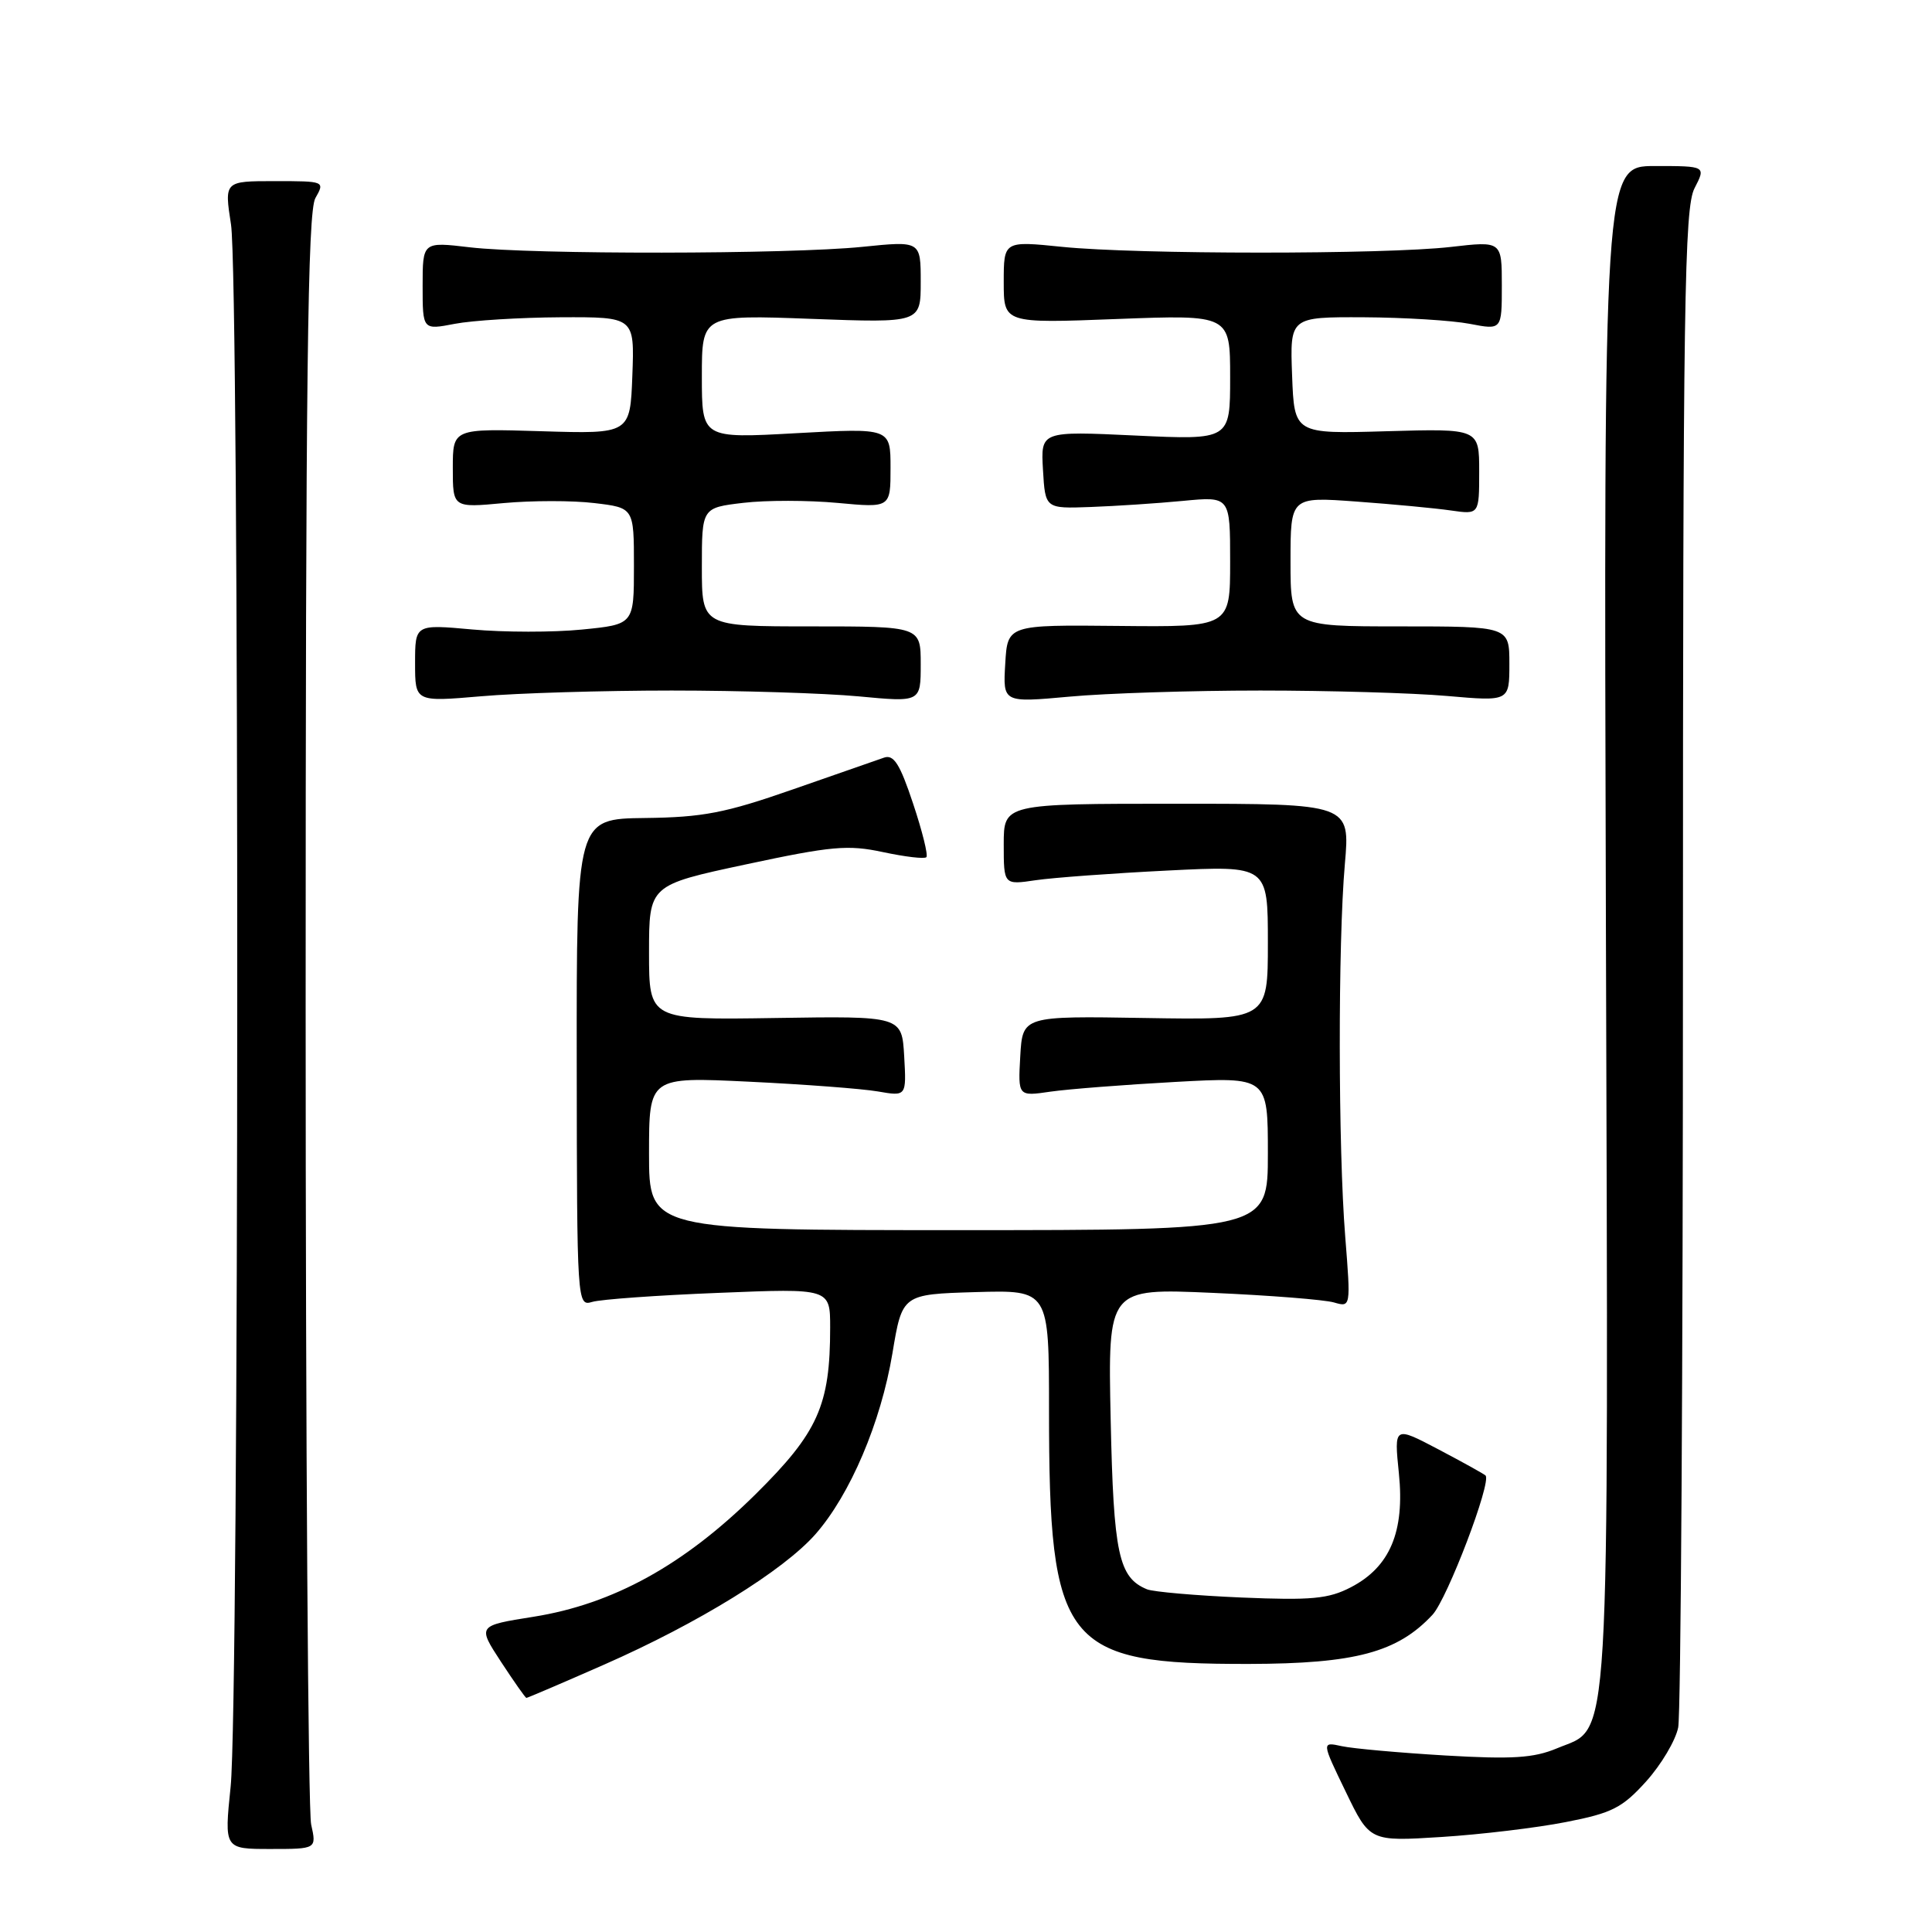 <?xml version="1.0" encoding="UTF-8" standalone="no"?>
<!DOCTYPE svg PUBLIC "-//W3C//DTD SVG 1.1//EN" "http://www.w3.org/Graphics/SVG/1.1/DTD/svg11.dtd" >
<svg xmlns="http://www.w3.org/2000/svg" xmlns:xlink="http://www.w3.org/1999/xlink" version="1.1" viewBox="0 0 256 256">
 <g >
 <path fill="currentColor"
d=" M 41.23 241.75 C 40.83 239.96 40.50 191.25 40.50 133.50 C 40.50 49.80 40.76 28.04 41.79 26.25 C 43.06 24.01 43.03 24.00 36.40 24.00 C 29.72 24.00 29.72 24.00 30.61 29.75 C 31.74 37.08 31.70 225.73 30.56 236.75 C 29.71 245.00 29.71 245.00 35.83 245.00 C 41.95 245.00 41.95 245.00 41.23 241.75 Z  M 207.50 241.43 C 213.61 240.24 214.96 239.55 218.12 236.05 C 220.11 233.84 222.03 230.62 222.37 228.89 C 222.72 227.16 223.00 181.23 223.00 126.83 C 223.00 40.11 223.19 27.54 224.53 24.95 C 226.05 22.00 226.05 22.00 219.28 22.00 C 212.50 22.00 212.50 22.00 212.79 122.43 C 213.12 234.73 213.49 228.63 206.29 231.67 C 203.22 232.95 200.39 233.13 191.50 232.61 C 185.45 232.25 179.29 231.70 177.81 231.38 C 175.11 230.79 175.11 230.79 178.31 237.40 C 181.50 244.01 181.50 244.01 191.00 243.41 C 196.22 243.08 203.65 242.19 207.50 241.43 Z  M 80.03 220.58 C 92.54 215.08 103.82 208.11 108.07 203.27 C 112.66 198.03 116.72 188.49 118.25 179.33 C 119.55 171.50 119.55 171.50 129.28 171.21 C 139.00 170.93 139.00 170.93 139.00 186.83 C 139.00 218.07 140.93 220.52 165.50 220.48 C 179.57 220.45 185.17 218.95 189.81 213.97 C 191.77 211.87 197.68 196.35 196.84 195.51 C 196.64 195.31 193.83 193.75 190.60 192.05 C 184.72 188.96 184.72 188.96 185.36 195.23 C 186.15 202.96 184.18 207.63 179.00 210.32 C 176.04 211.86 173.79 212.07 164.50 211.68 C 158.45 211.42 152.82 210.93 151.98 210.59 C 148.22 209.04 147.55 205.92 147.17 188.10 C 146.80 170.70 146.80 170.70 160.65 171.31 C 168.27 171.64 175.51 172.22 176.75 172.58 C 178.99 173.23 178.99 173.23 178.25 163.87 C 177.31 152.07 177.28 125.02 178.20 114.50 C 178.90 106.50 178.90 106.50 155.95 106.50 C 133.00 106.50 133.00 106.50 133.00 111.88 C 133.00 117.26 133.00 117.26 137.25 116.63 C 139.59 116.29 147.46 115.71 154.75 115.35 C 168.00 114.69 168.00 114.69 168.00 124.92 C 168.00 135.16 168.00 135.16 151.75 134.89 C 135.50 134.62 135.50 134.62 135.19 139.95 C 134.89 145.28 134.89 145.28 139.19 144.65 C 141.56 144.31 149.01 143.73 155.75 143.36 C 168.00 142.69 168.00 142.69 168.00 152.85 C 168.00 163.00 168.00 163.00 127.00 163.00 C 86.00 163.00 86.00 163.00 86.00 152.85 C 86.00 142.69 86.00 142.69 99.25 143.33 C 106.54 143.68 114.21 144.26 116.31 144.62 C 120.11 145.28 120.11 145.28 119.81 139.96 C 119.50 134.63 119.50 134.63 102.75 134.89 C 86.00 135.15 86.00 135.15 86.00 126.22 C 86.00 117.28 86.00 117.28 98.87 114.53 C 110.19 112.11 112.36 111.91 117.01 112.91 C 119.92 113.53 122.50 113.84 122.75 113.58 C 123.00 113.33 122.21 110.13 120.99 106.48 C 119.25 101.24 118.43 99.94 117.14 100.39 C 116.24 100.70 110.78 102.60 105.00 104.62 C 96.09 107.73 93.13 108.30 85.45 108.39 C 76.39 108.50 76.39 108.50 76.42 140.81 C 76.45 172.78 76.47 173.11 78.47 172.51 C 79.59 172.17 87.14 171.63 95.25 171.31 C 110.00 170.71 110.00 170.71 110.00 175.91 C 110.00 186.23 108.40 189.80 100.10 198.01 C 90.63 207.37 81.24 212.55 70.69 214.23 C 63.26 215.41 63.26 215.41 66.38 220.19 C 68.10 222.81 69.61 224.97 69.75 224.98 C 69.88 224.99 74.51 223.01 80.03 220.58 Z  M 89.00 91.50 C 98.08 91.50 109.21 91.85 113.75 92.27 C 122.00 93.05 122.00 93.05 122.00 88.02 C 122.00 83.00 122.00 83.00 107.50 83.00 C 93.00 83.00 93.00 83.00 93.00 75.14 C 93.00 67.28 93.00 67.28 98.49 66.63 C 101.51 66.27 107.14 66.28 110.99 66.64 C 118.00 67.29 118.00 67.29 118.00 62.00 C 118.00 56.71 118.00 56.71 105.50 57.40 C 93.00 58.10 93.00 58.10 93.00 49.90 C 93.00 41.71 93.00 41.71 107.50 42.25 C 122.00 42.79 122.00 42.79 122.00 37.35 C 122.00 31.92 122.00 31.92 114.25 32.71 C 104.50 33.70 70.56 33.74 62.25 32.77 C 56.00 32.03 56.00 32.03 56.00 37.88 C 56.00 43.73 56.00 43.73 60.25 42.91 C 62.59 42.46 68.91 42.07 74.29 42.04 C 84.08 42.00 84.08 42.00 83.79 49.75 C 83.50 57.50 83.50 57.50 71.75 57.14 C 60.00 56.78 60.00 56.78 60.00 62.03 C 60.00 67.29 60.00 67.29 66.75 66.66 C 70.46 66.32 75.86 66.31 78.75 66.66 C 84.00 67.28 84.00 67.28 84.00 75.01 C 84.00 82.74 84.00 82.74 77.10 83.42 C 73.30 83.80 66.78 83.79 62.60 83.41 C 55.00 82.72 55.00 82.72 55.00 87.87 C 55.00 93.01 55.00 93.01 63.75 92.26 C 68.56 91.84 79.92 91.50 89.00 91.50 Z  M 167.00 91.50 C 176.07 91.50 187.21 91.82 191.75 92.22 C 200.00 92.94 200.00 92.94 200.00 87.97 C 200.00 83.00 200.00 83.00 185.50 83.00 C 171.00 83.00 171.00 83.00 171.00 74.41 C 171.00 65.82 171.00 65.82 179.75 66.46 C 184.56 66.81 190.19 67.34 192.25 67.64 C 196.00 68.18 196.00 68.18 196.00 62.48 C 196.00 56.79 196.00 56.79 183.75 57.14 C 171.50 57.50 171.50 57.50 171.21 49.75 C 170.92 42.00 170.92 42.00 180.71 42.04 C 186.09 42.07 192.41 42.46 194.75 42.91 C 199.00 43.73 199.00 43.73 199.00 37.84 C 199.00 31.94 199.00 31.94 192.25 32.72 C 183.48 33.73 150.70 33.72 140.75 32.71 C 133.00 31.92 133.00 31.92 133.00 37.38 C 133.00 42.85 133.00 42.85 148.00 42.27 C 163.00 41.70 163.00 41.70 163.00 50.00 C 163.00 58.30 163.00 58.30 150.45 57.71 C 137.90 57.12 137.90 57.12 138.20 62.26 C 138.50 67.40 138.50 67.40 144.50 67.18 C 147.80 67.06 153.31 66.70 156.75 66.37 C 163.00 65.77 163.00 65.77 163.00 74.43 C 163.00 83.09 163.00 83.09 148.25 82.94 C 133.50 82.79 133.50 82.79 133.20 87.95 C 132.89 93.11 132.89 93.11 141.70 92.31 C 146.54 91.86 157.93 91.50 167.00 91.50 Z "/>
</g>
</svg>